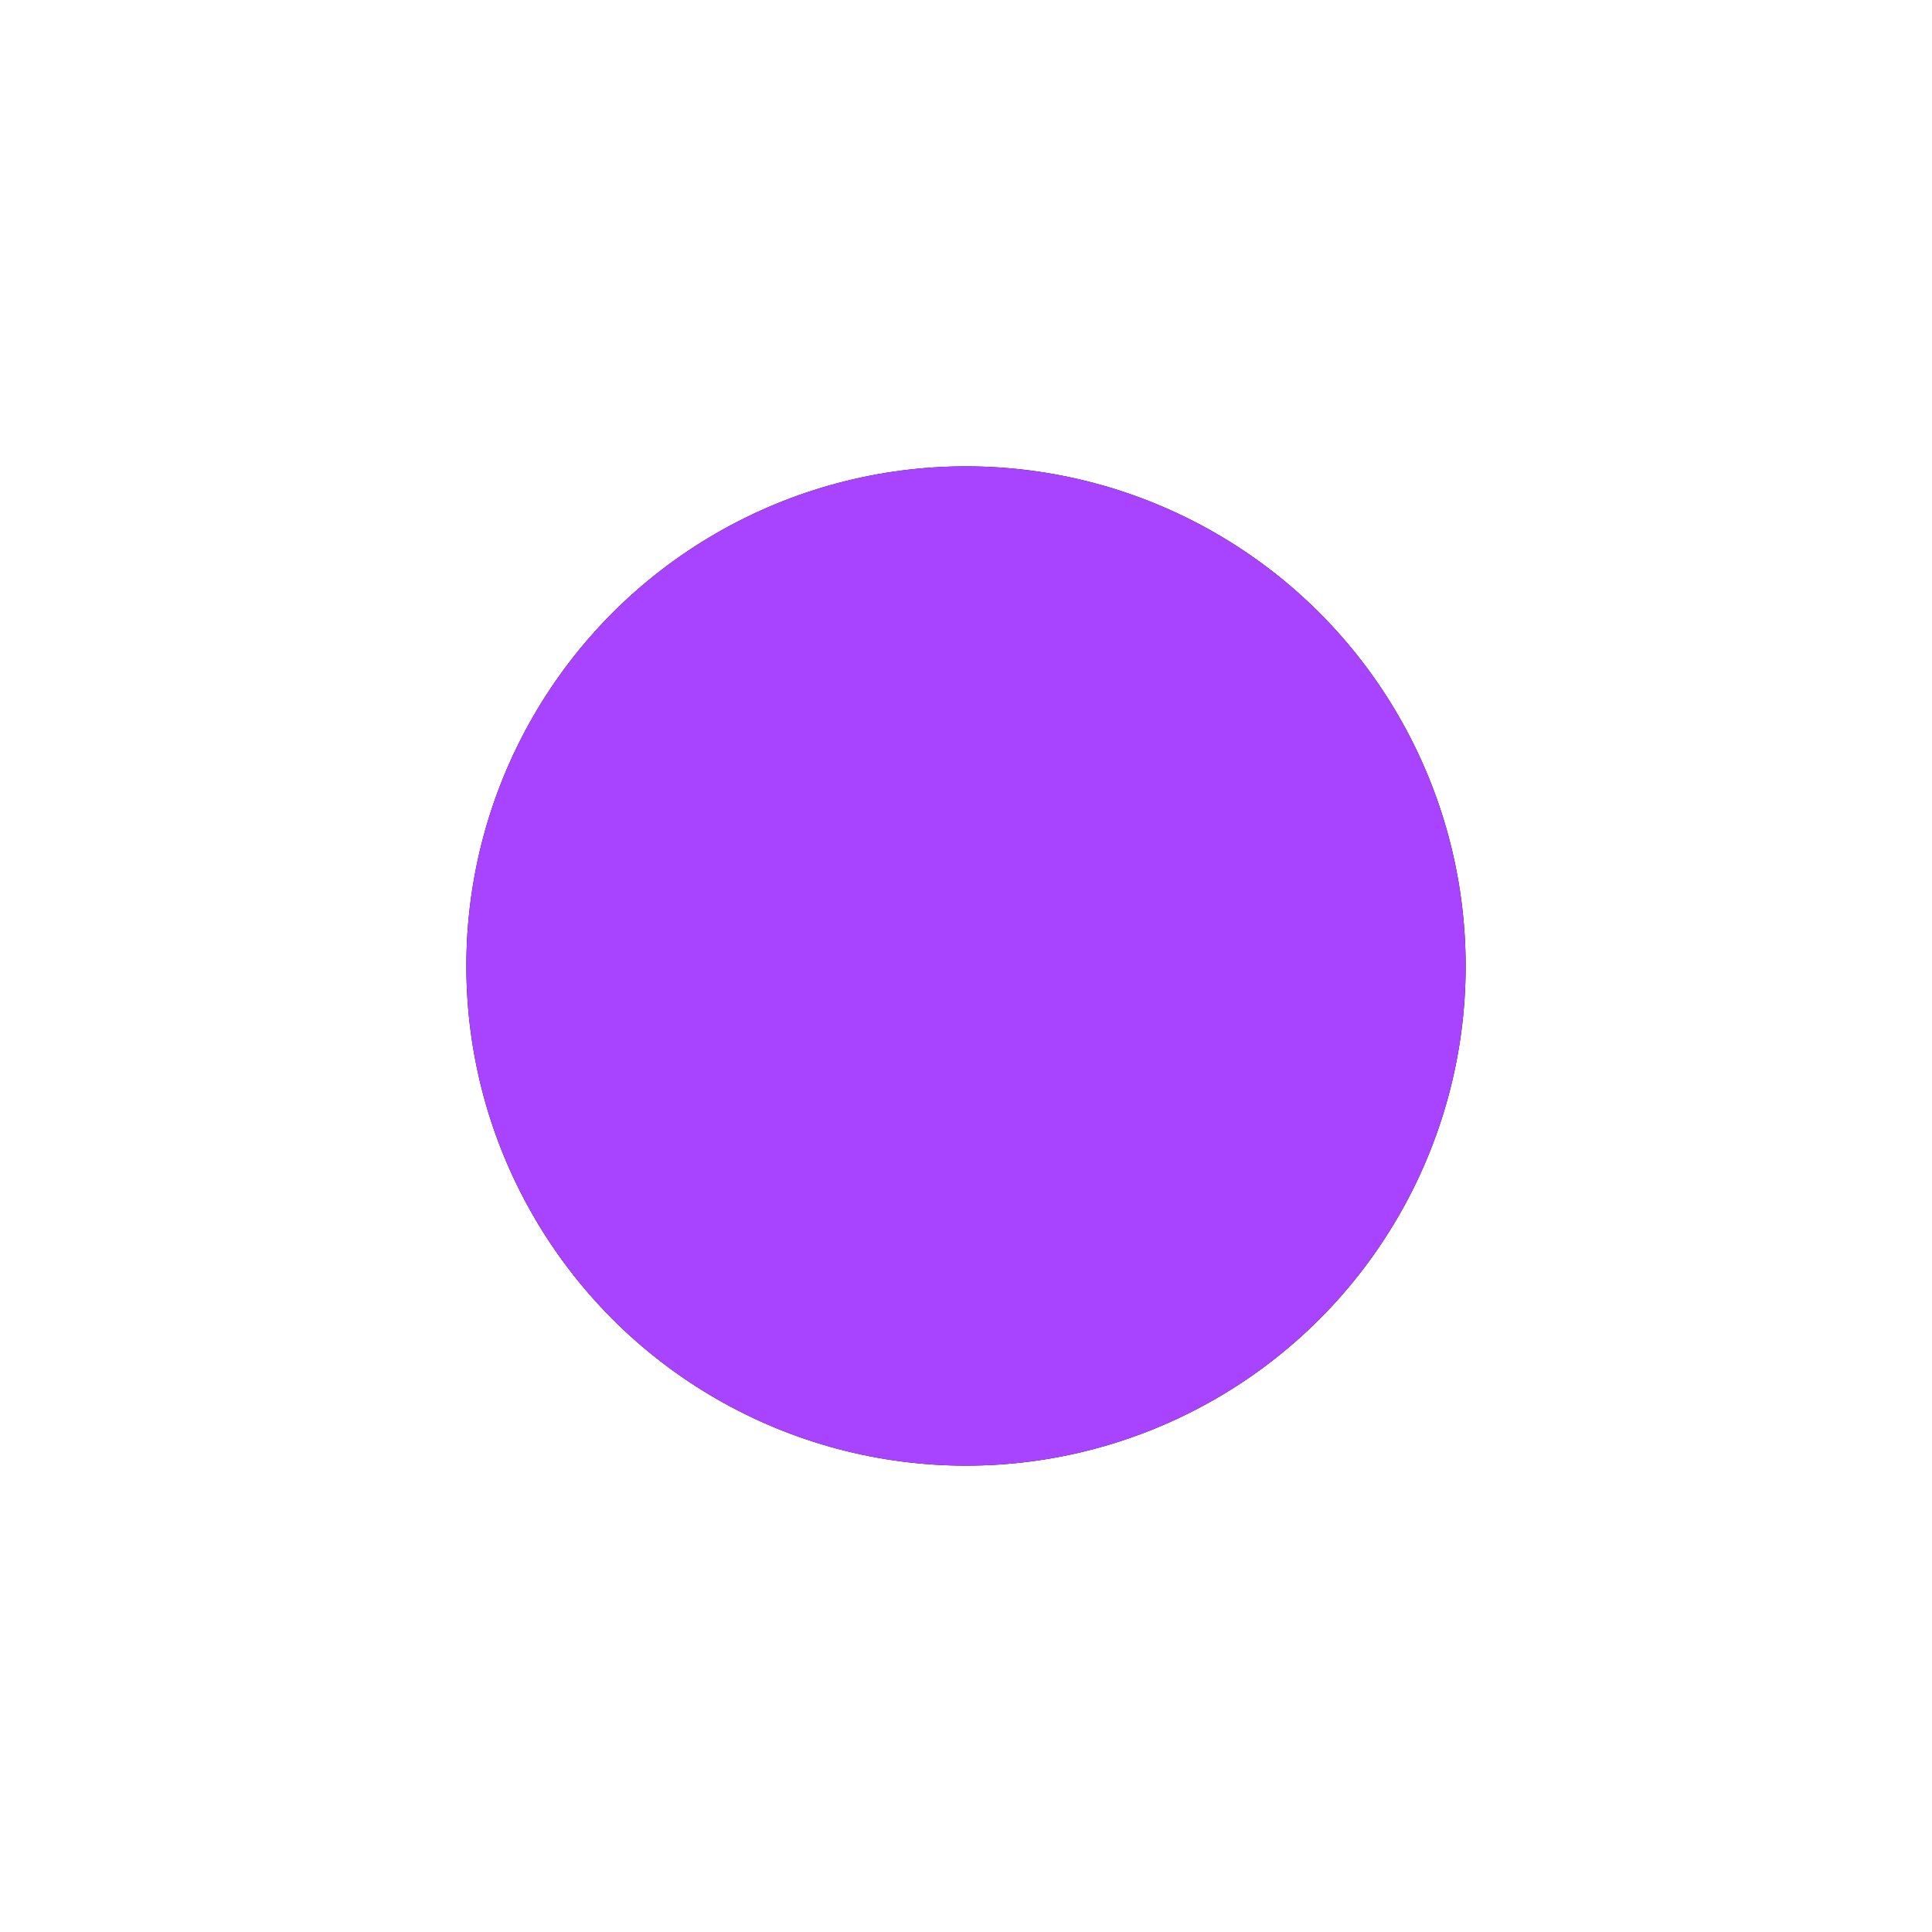 <?xml version="1.0" encoding="UTF-8"?>
<svg width="58px" height="58px" viewBox="0 0 58 58" version="1.1" xmlns="http://www.w3.org/2000/svg" xmlns:xlink="http://www.w3.org/1999/xlink">
    <!-- Generator: Sketch 50.2 (55047) - http://www.bohemiancoding.com/sketch -->
    <title>Roadmap3@1440</title>
    <desc>Created with Sketch.</desc>
    <defs>
        <circle id="path-1" cx="960" cy="9729" r="15"></circle>
        <filter x="-70.0%" y="-70.0%" width="240.0%" height="240.0%" filterUnits="objectBoundingBox" id="filter-2">
            <feMorphology radius="7" operator="dilate" in="SourceAlpha" result="shadowSpreadOuter1"></feMorphology>
            <feOffset dx="0" dy="0" in="shadowSpreadOuter1" result="shadowOffsetOuter1"></feOffset>
            <feColorMatrix values="0 0 0 0 0.659   0 0 0 0 0.263   0 0 0 0 1  0 0 0 0.402 0" type="matrix" in="shadowOffsetOuter1"></feColorMatrix>
        </filter>
    </defs>
    <g id="Page-1" stroke="none" stroke-width="1" fill="none" fill-rule="evenodd">
        <g id="Artboard-2-Copy-2" transform="translate(-931, -9700)">
            <g id="Roadmap3">
                <use fill="black" fill-opacity="1" filter="url(#filter-2)" xlink:href="#path-1"></use>
                <use fill="#A843FF" fill-rule="evenodd" xlink:href="#path-1"></use>
            </g>
        </g>
    </g>
</svg>